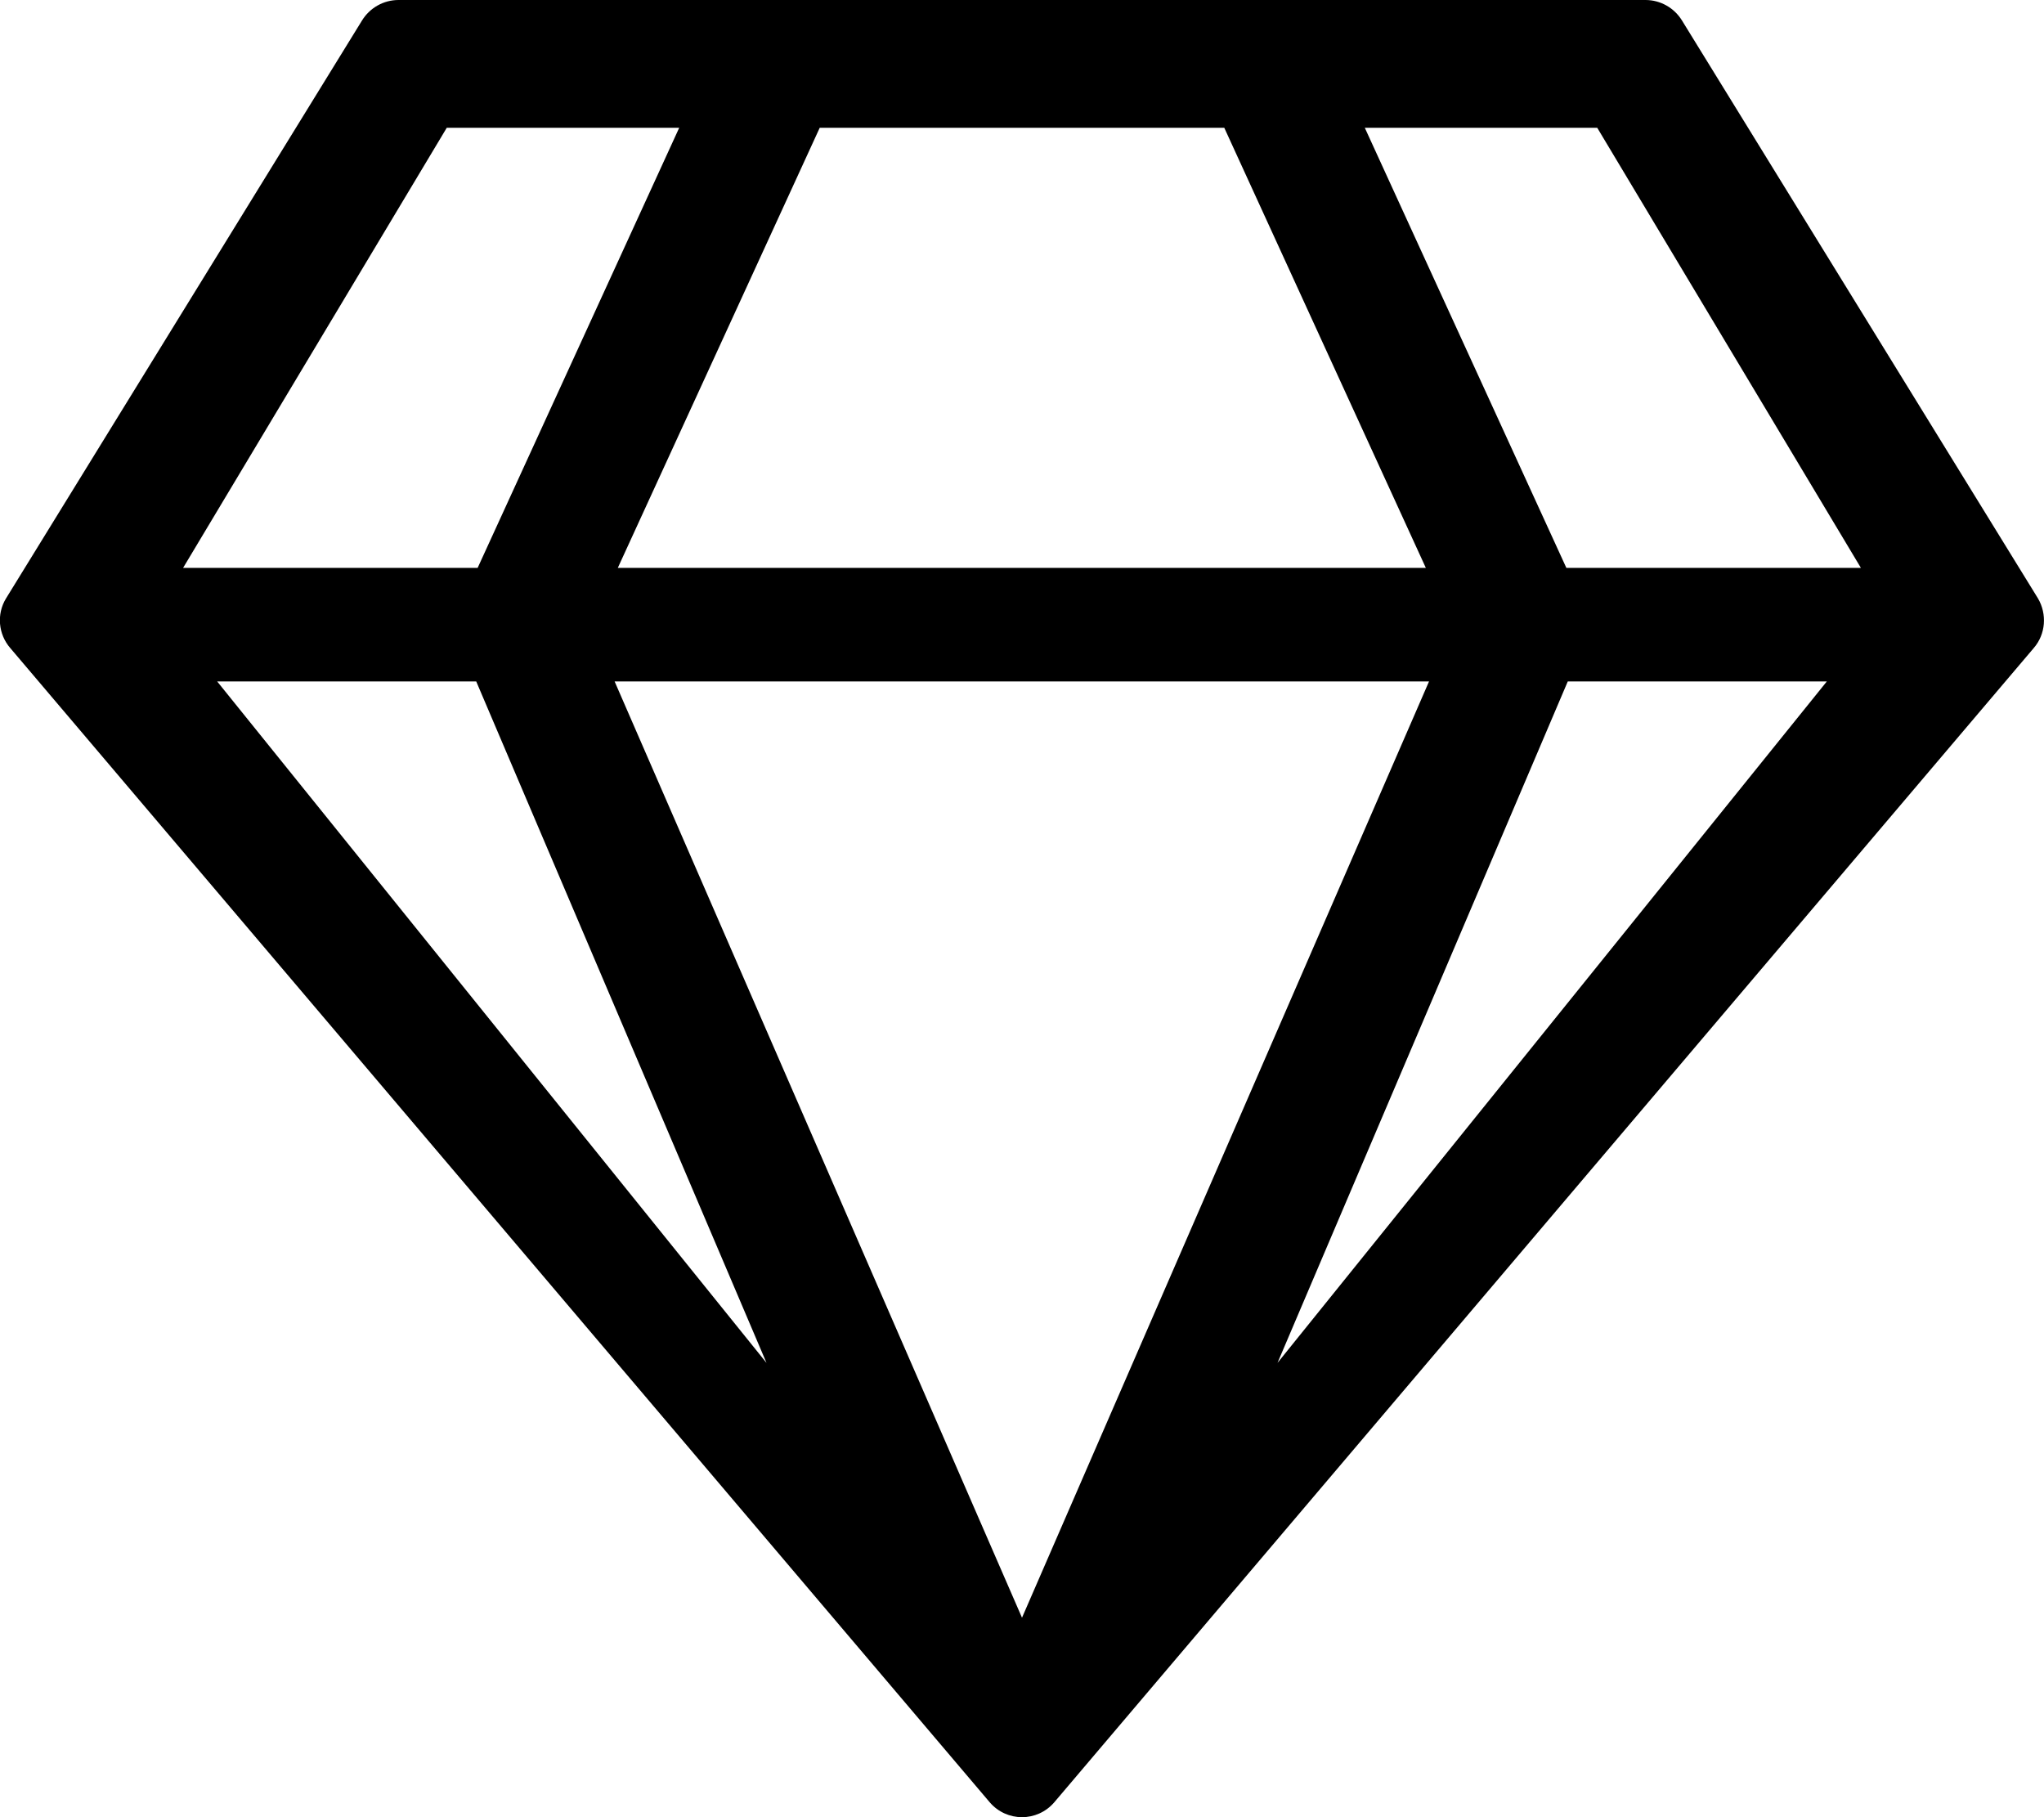 <svg width="576" height="512" viewBox="0 0 576 512" fill="none" xmlns="http://www.w3.org/2000/svg">
<g clip-path="url(#clip0_379:89)">
<path d="M463.7 0H112.3C108.1 0 104.2 2.2 102 5.8L1.7 168.6C-1 173 -0.5 178.7 2.9 182.6L278.9 507.8C283.7 513.4 292.3 513.4 297.1 507.8L573.1 182.6C576.5 178.7 576.9 173 574.3 168.6L474 5.8C471.8 2.2 467.9 0 463.7 0ZM450.1 36L524.4 160H441.4L384.6 36H450.1V36ZM345 36L401.8 160H174.1L231 36H345ZM125.9 36H191.4L134.6 160H51.6L125.9 36V36ZM61.2 192H134.2L216 384L61.2 192ZM173.2 192H402.7L288 455.8L173.2 192ZM360 384L441.8 192H514.8L360 384Z" fill="black"/>
</g>
<defs>
<clipPath id="clip0_379:89">
<rect width="576" height="512" fill="white"/>
</clipPath>
</defs>
</svg>
